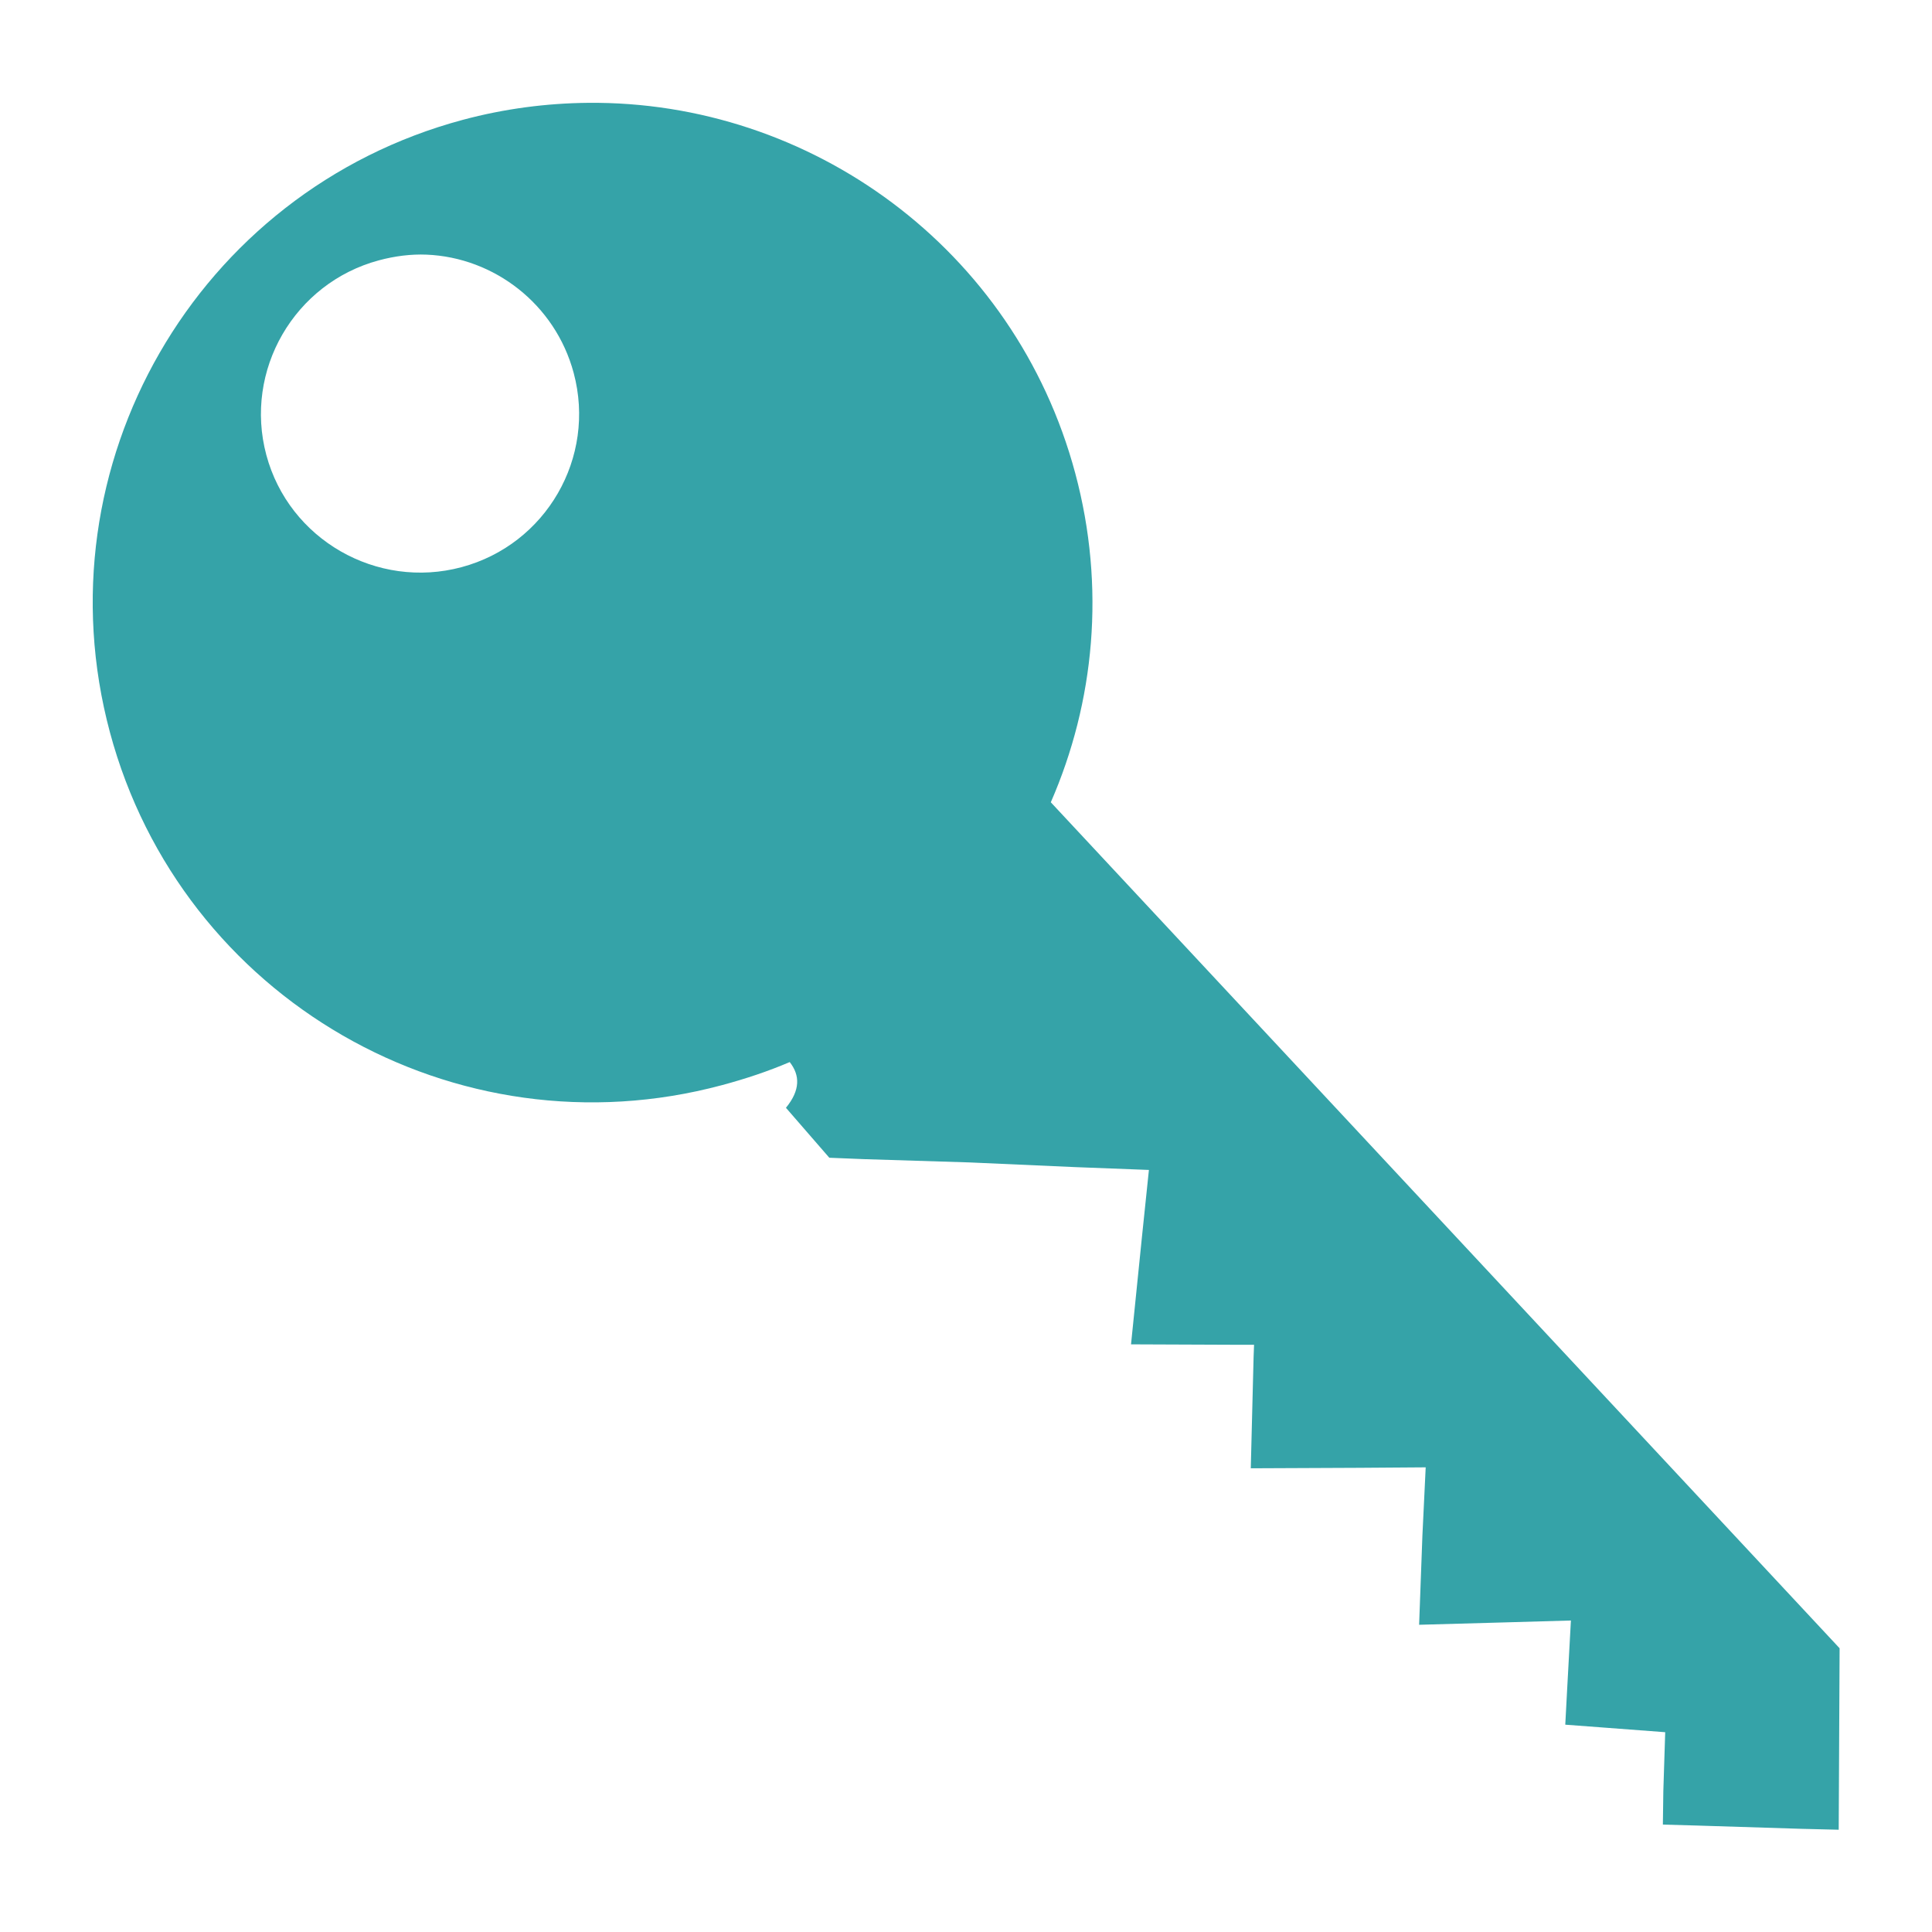 <?xml version="1.0" encoding="UTF-8" standalone="no"?>
<!-- Created with Inkscape (http://www.inkscape.org/) -->

<svg
   xmlns:dc="http://purl.org/dc/elements/1.1/"
   xmlns:cc="http://creativecommons.org/ns#"
   xmlns:rdf="http://www.w3.org/1999/02/22-rdf-syntax-ns#"
   xmlns:svg="http://www.w3.org/2000/svg"
   xmlns="http://www.w3.org/2000/svg"
   version="1.1"
   width="128"
   height="128"
   id="svg2987">
  <defs
     id="defs2989">
    <filter
       x="0"
       y="0"
       width="1"
       height="1"
       color-interpolation-filters="sRGB"
       id="filter3781">
      <feColorMatrix
         result="fbSourceGraphic"
         values="1"
         type="saturate"
         id="feColorMatrix3783" />
      <feColorMatrix
         values="-1 0 0 0 1 0 -1 0 0 1 0 0 -1 0 1 0 0 0 1 0 "
         in="fbSourceGraphic"
         id="feColorMatrix3785" />
    </filter>
  </defs>
  <g
     transform="matrix(1.504,-0.403,0.403,1.504,-410.423,-1415.541)"
     id="layer1"
     style="fill:#299da2;fill-opacity:0.941">
    <path
       d="M 38.938,6.75 C 36.205,6.777 33.417,7.135 30.656,7.875 12.984,12.61 2.515,30.797 7.25,48.469 11.985,66.141 30.141,76.61 47.812,71.875 c 1.554,-0.416 3.062,-0.916 4.5,-1.531 0.689,0.873 0.708,1.864 -0.25,3.031 l 2.875,3.312 2.312,0.094 7,0.219 7,0.312 4.875,0.188 -0.469,4.5 -0.719,7.062 7.375,0.031 0.781,0 -0.031,0.812 -0.188,7.375 L 90.031,97.25 94.469,97.219 94.25,101.75 94.031,107.656 99.688,107.5 l 4.406,-0.125 -0.25,4.562 -0.125,2.344 2.5,0.188 4.125,0.312 -0.125,3.906 -0.031,2.219 2.219,0.062 6.938,0.219 2.5,0.062 0.062,-12.031 L 69.625,53.125 C 72.526,46.483 73.271,38.855 71.25,31.312 67.255,16.402 53.693,6.604 38.938,6.75 z M 28.25,16.812 c 4.481,0.188 8.528,3.285 9.75,7.844 1.503,5.611 -1.827,11.372 -7.438,12.875 -5.611,1.503 -11.434,-1.827 -12.938,-7.438 -1.503,-5.611 1.858,-11.403 7.469,-12.906 1.052,-0.282 2.122,-0.418 3.156,-0.375 z"
       transform="matrix(0.62,0.166,-0.166,0.62,19.313,946.409)"
       id="path3841"
       style="fill:#299da2;fill-opacity:0.941;stroke:none" />
    <g
       transform="translate(-25.616,-62.844)"
       id="layer1-8"
       style="fill:#299da2;fill-opacity:0.941" />
  </g>
</svg>
